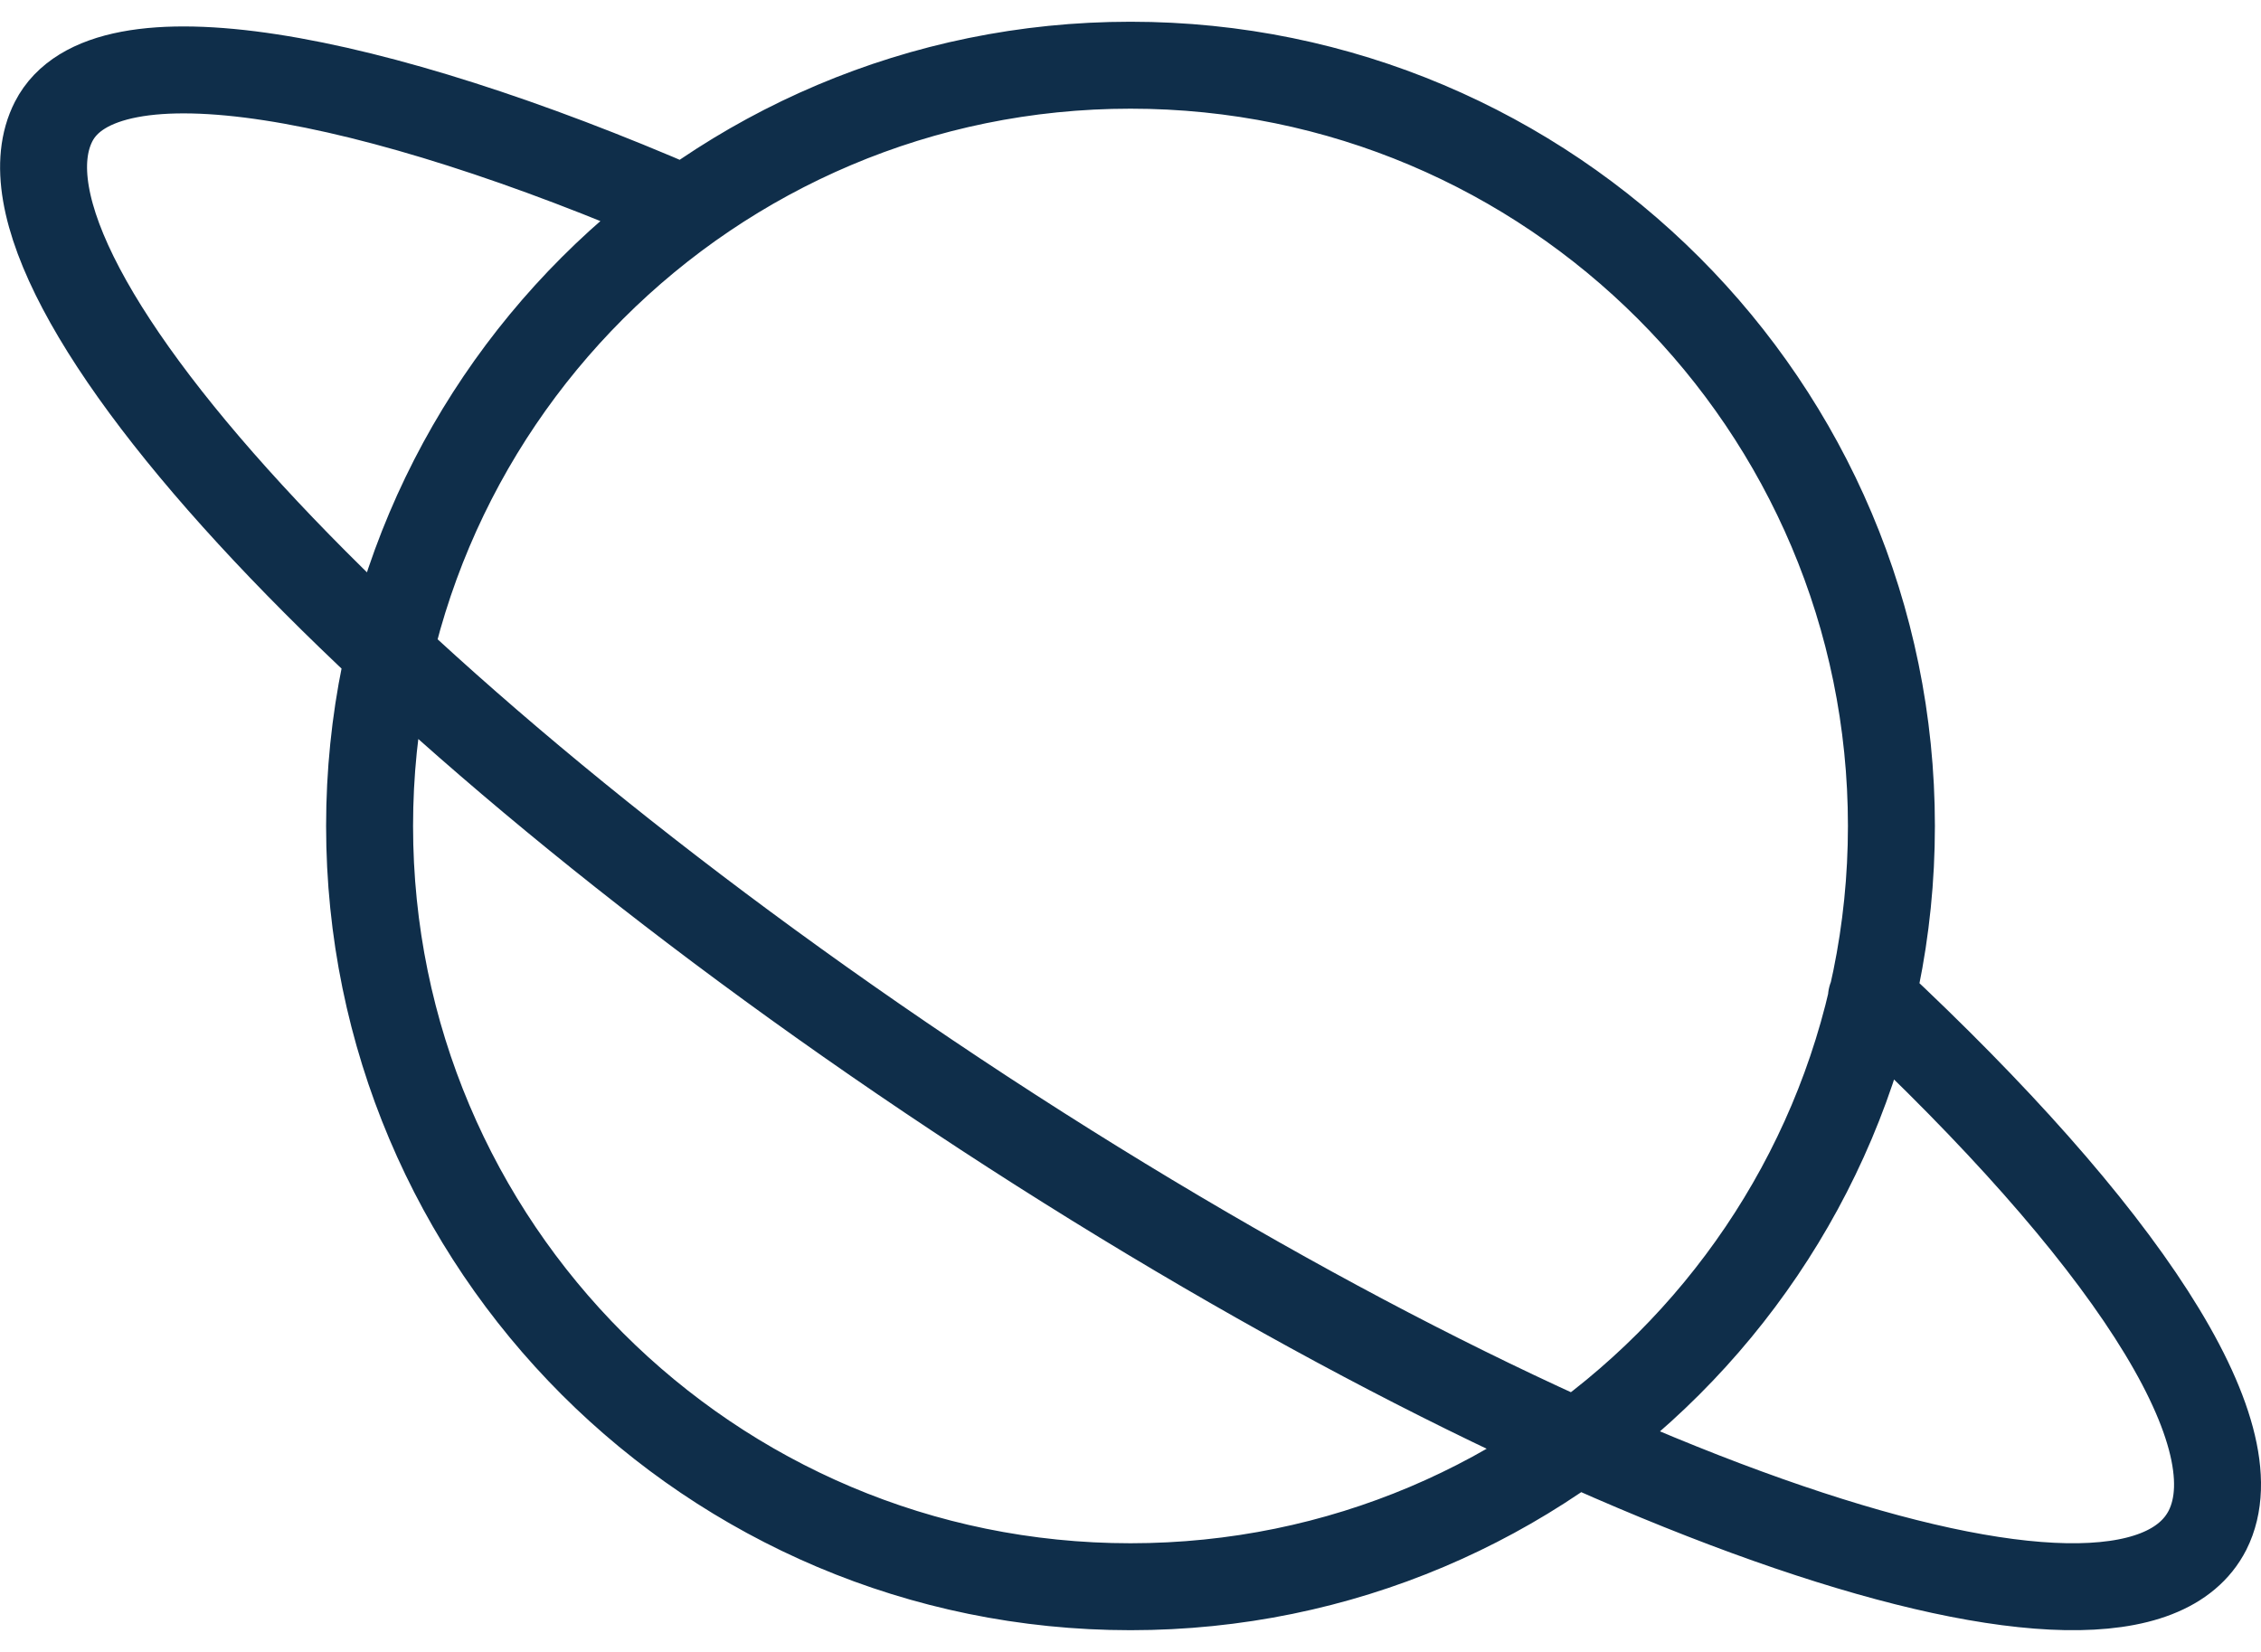 <svg xmlns="http://www.w3.org/2000/svg" width="52" height="38" fill="none"><path stroke="#0F2E4A" stroke-linecap="round" stroke-linejoin="round" stroke-width="2" d="M43.04 22.95c5.73 5.345 8.865 10 7.73 12.25-1.863 3.65-14.458-.648-28.138-9.595C8.959 16.657-.628 6.445 1.233 2.797 2.393.522 8.549 1.687 15.74 4.81M43.5 19c0 9.665-7.835 17.5-17.5 17.5S8.5 28.665 8.5 19 16.335 1.5 26 1.5 43.5 9.335 43.5 19Z"/></svg>